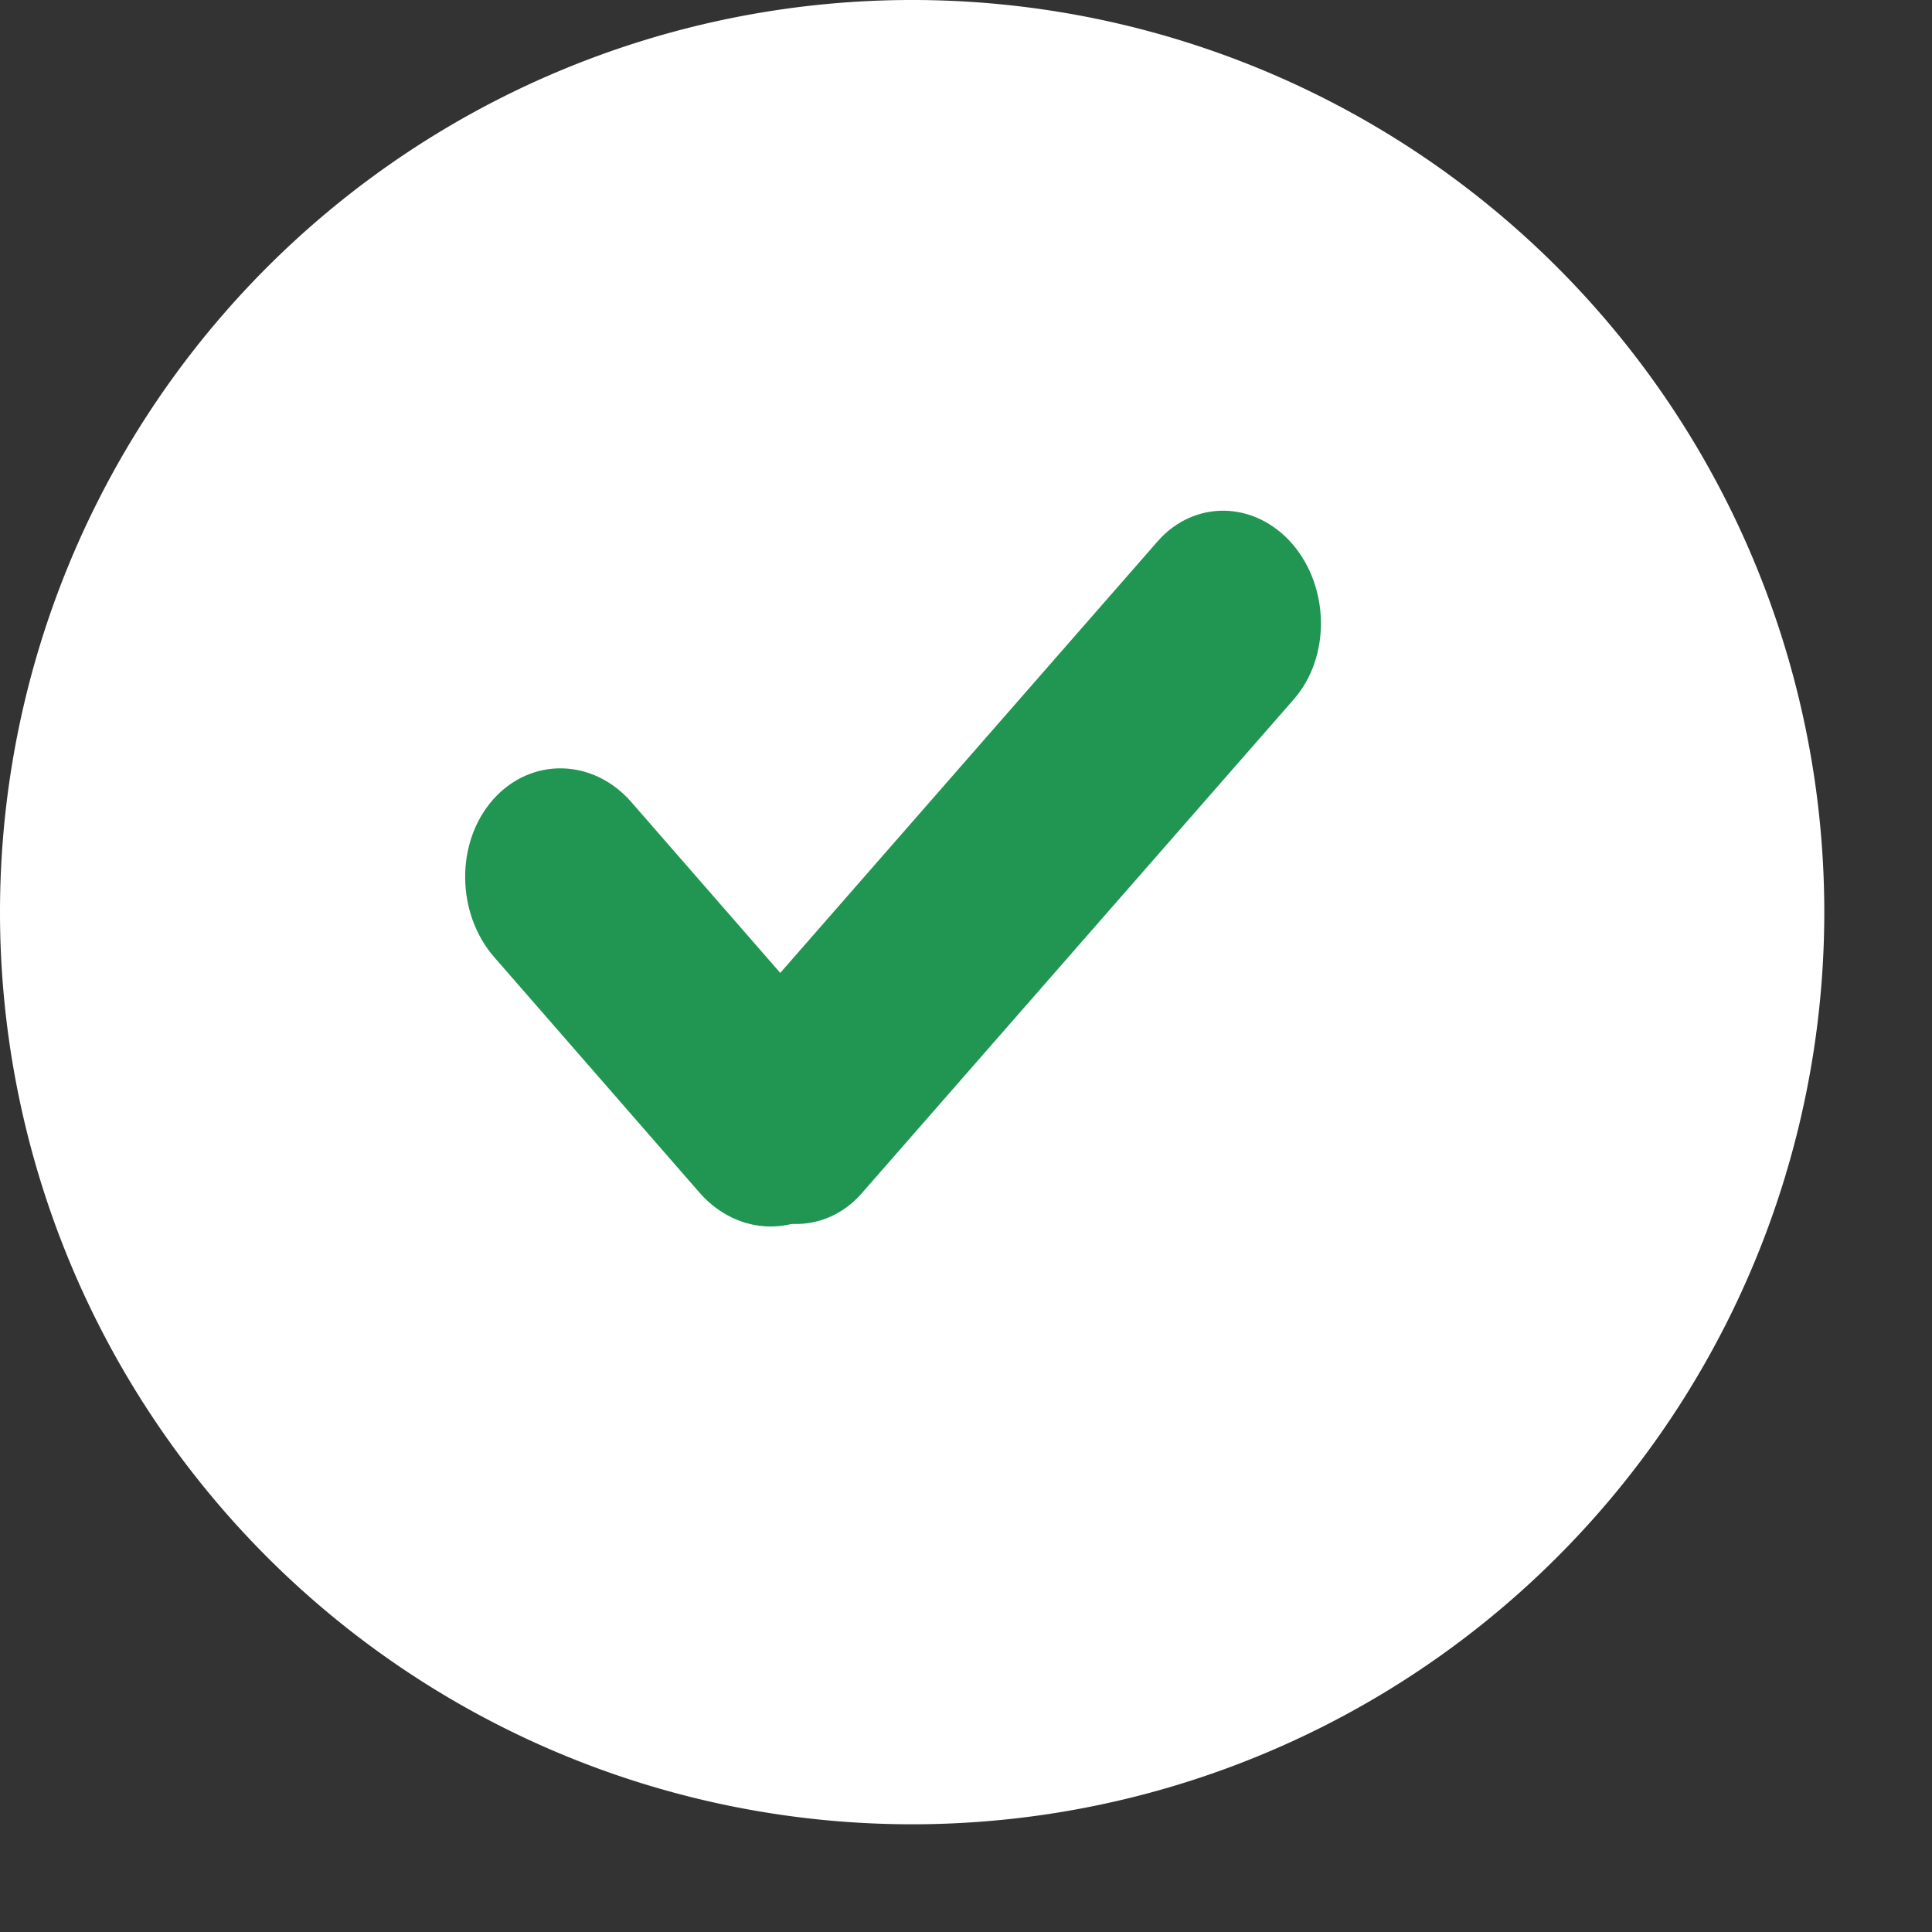 <svg width="16" height="16" fill="none" xmlns="http://www.w3.org/2000/svg"><rect width="100%" height="100%" fill="#333333" stroke="none"/><path d="M0 7.554a7.554 7.554 0 1115.108 0A7.554 7.554 0 010 7.554z" fill="#fff"/><path d="M6.02 9.86c-.31-.358-.315-.936-.012-1.284l3.579-4.093c.303-.346.805-.337 1.116.022.31.36.316.937.013 1.285l-3.58 4.093c-.303.346-.805.337-1.116-.022z" fill="#219653"/><path d="M4.083 6.622c.312-.353.827-.344 1.145.02l1.7 1.95c.319.365.324.953.012 1.306-.312.354-.827.344-1.146-.02l-1.7-1.95c-.318-.364-.323-.953-.011-1.306z" fill="#219653"/></svg>